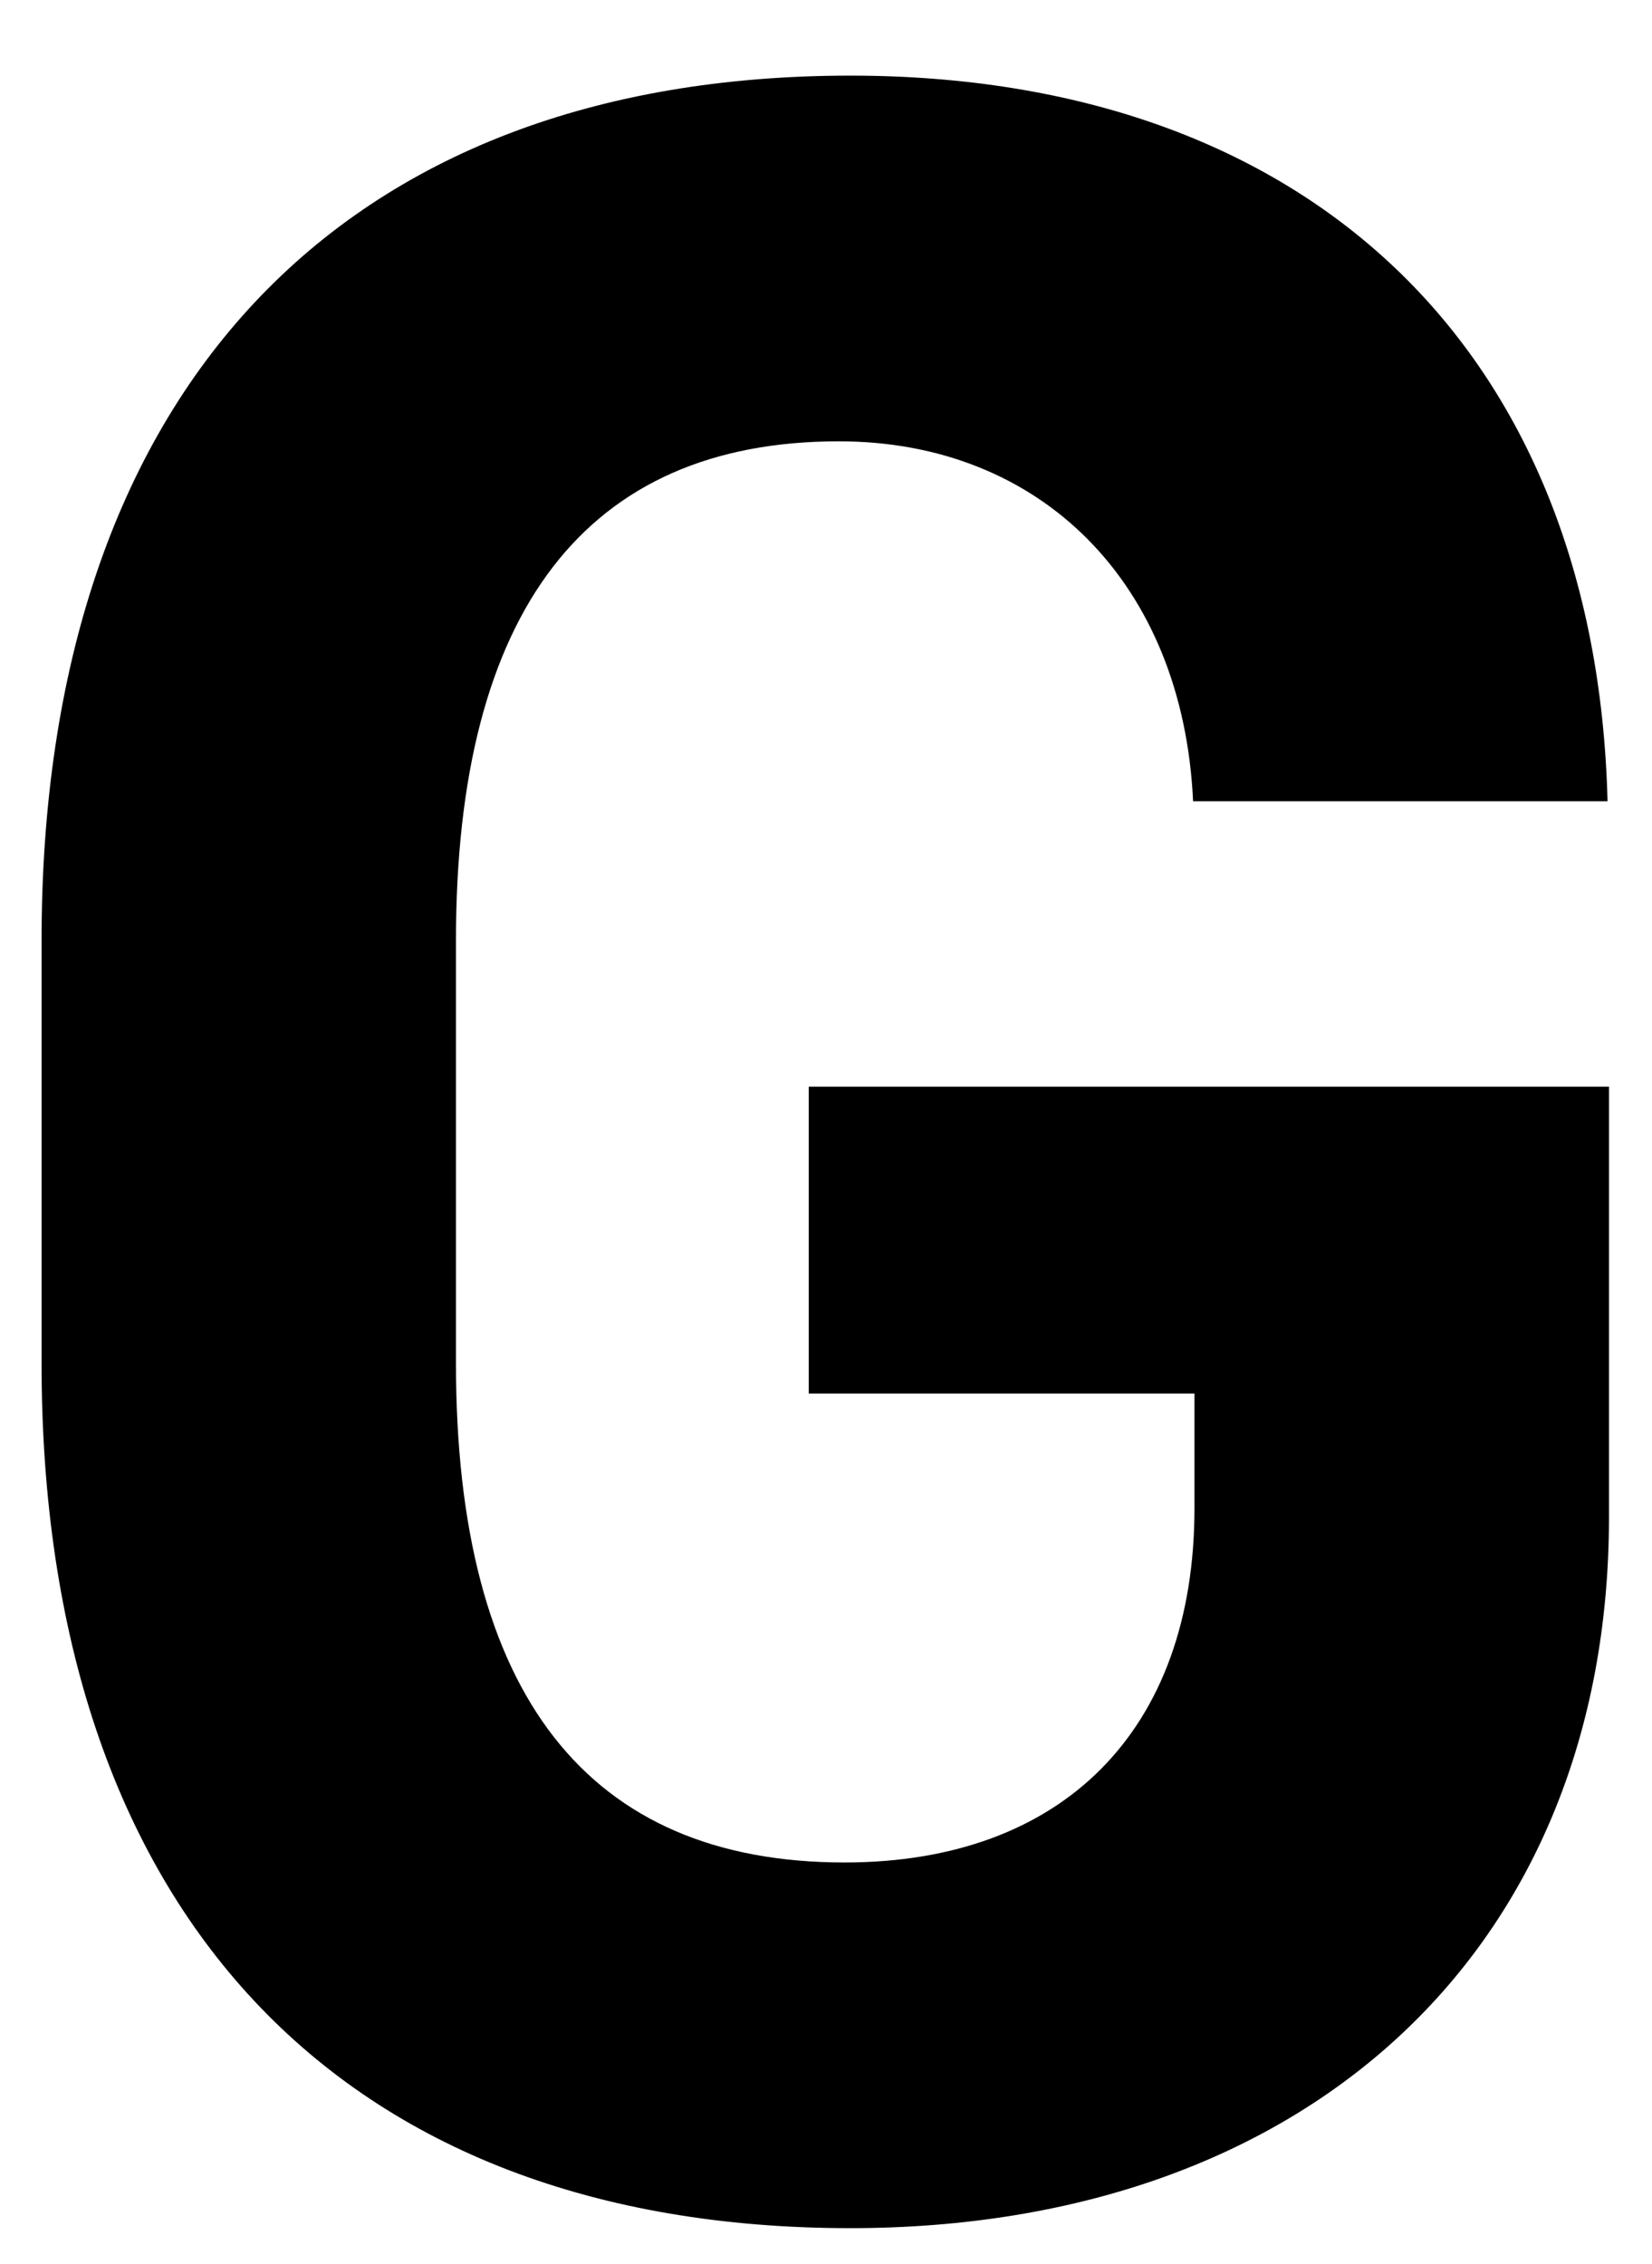 <?xml version="1.0" encoding="UTF-8" standalone="no"?>
<!-- Created with Inkscape (http://www.inkscape.org/) -->

<svg
   width="108"
   height="148"
   viewBox="0 0 28.575 39.158"
   version="1.1"
   id="svg1"
   sodipodi:docname="drawing.svg"
   inkscape:version="1.3.2 (091e20ef0f, 2023-11-25)"
   xmlns:inkscape="http://www.inkscape.org/namespaces/inkscape"
   xmlns:sodipodi="http://sodipodi.sourceforge.net/DTD/sodipodi-0.dtd"
   xmlns="http://www.w3.org/2000/svg"
   xmlns:svg="http://www.w3.org/2000/svg">
  <sodipodi:namedview
     id="namedview1"
     pagecolor="#505050"
     bordercolor="#eeeeee"
     borderopacity="1"
     inkscape:showpageshadow="0"
     inkscape:pageopacity="0"
     inkscape:pagecheckerboard="0"
     inkscape:deskcolor="#505050"
     inkscape:document-units="mm"
     inkscape:zoom="0.78662318"
     inkscape:cx="397.26772"
     inkscape:cy="562.5311"
     inkscape:window-width="1920"
     inkscape:window-height="1131"
     inkscape:window-x="0"
     inkscape:window-y="0"
     inkscape:window-maximized="1"
     inkscape:current-layer="svg1" />
  <defs
     id="defs1" />
  <g
     id="layer1"
     transform="translate(-59.257,-97.163)">
    <path
       style="font-weight:bold;font-size:50.8px;font-family:'SFMono Nerd Font';-inkscape-font-specification:'SFMono Nerd Font Bold';stroke-width:0.265"
       d="m 79.918,123.25 c 0,3.845 -2.282,6.127 -6.052,6.127 -4.44,0 -6.722,-2.902 -6.722,-8.632 v -7.317 c 0,-5.705 2.257,-8.632 6.623,-8.632 3.497,0 5.953,2.456 6.127,6.226 h 7.169 c -0.198,-7.813 -5.184,-12.551 -13.097,-12.551 -8.83,0 -13.99,5.482 -13.99,14.957 v 7.317 c 0,9.475 5.159,14.957 13.99,14.957 7.913,0 13.122,-4.837 13.122,-12.303 v -7.441 H 73.246 v 5.308 h 6.672 z"
       id="text1"
       aria-label="G" />
  </g>
</svg>
